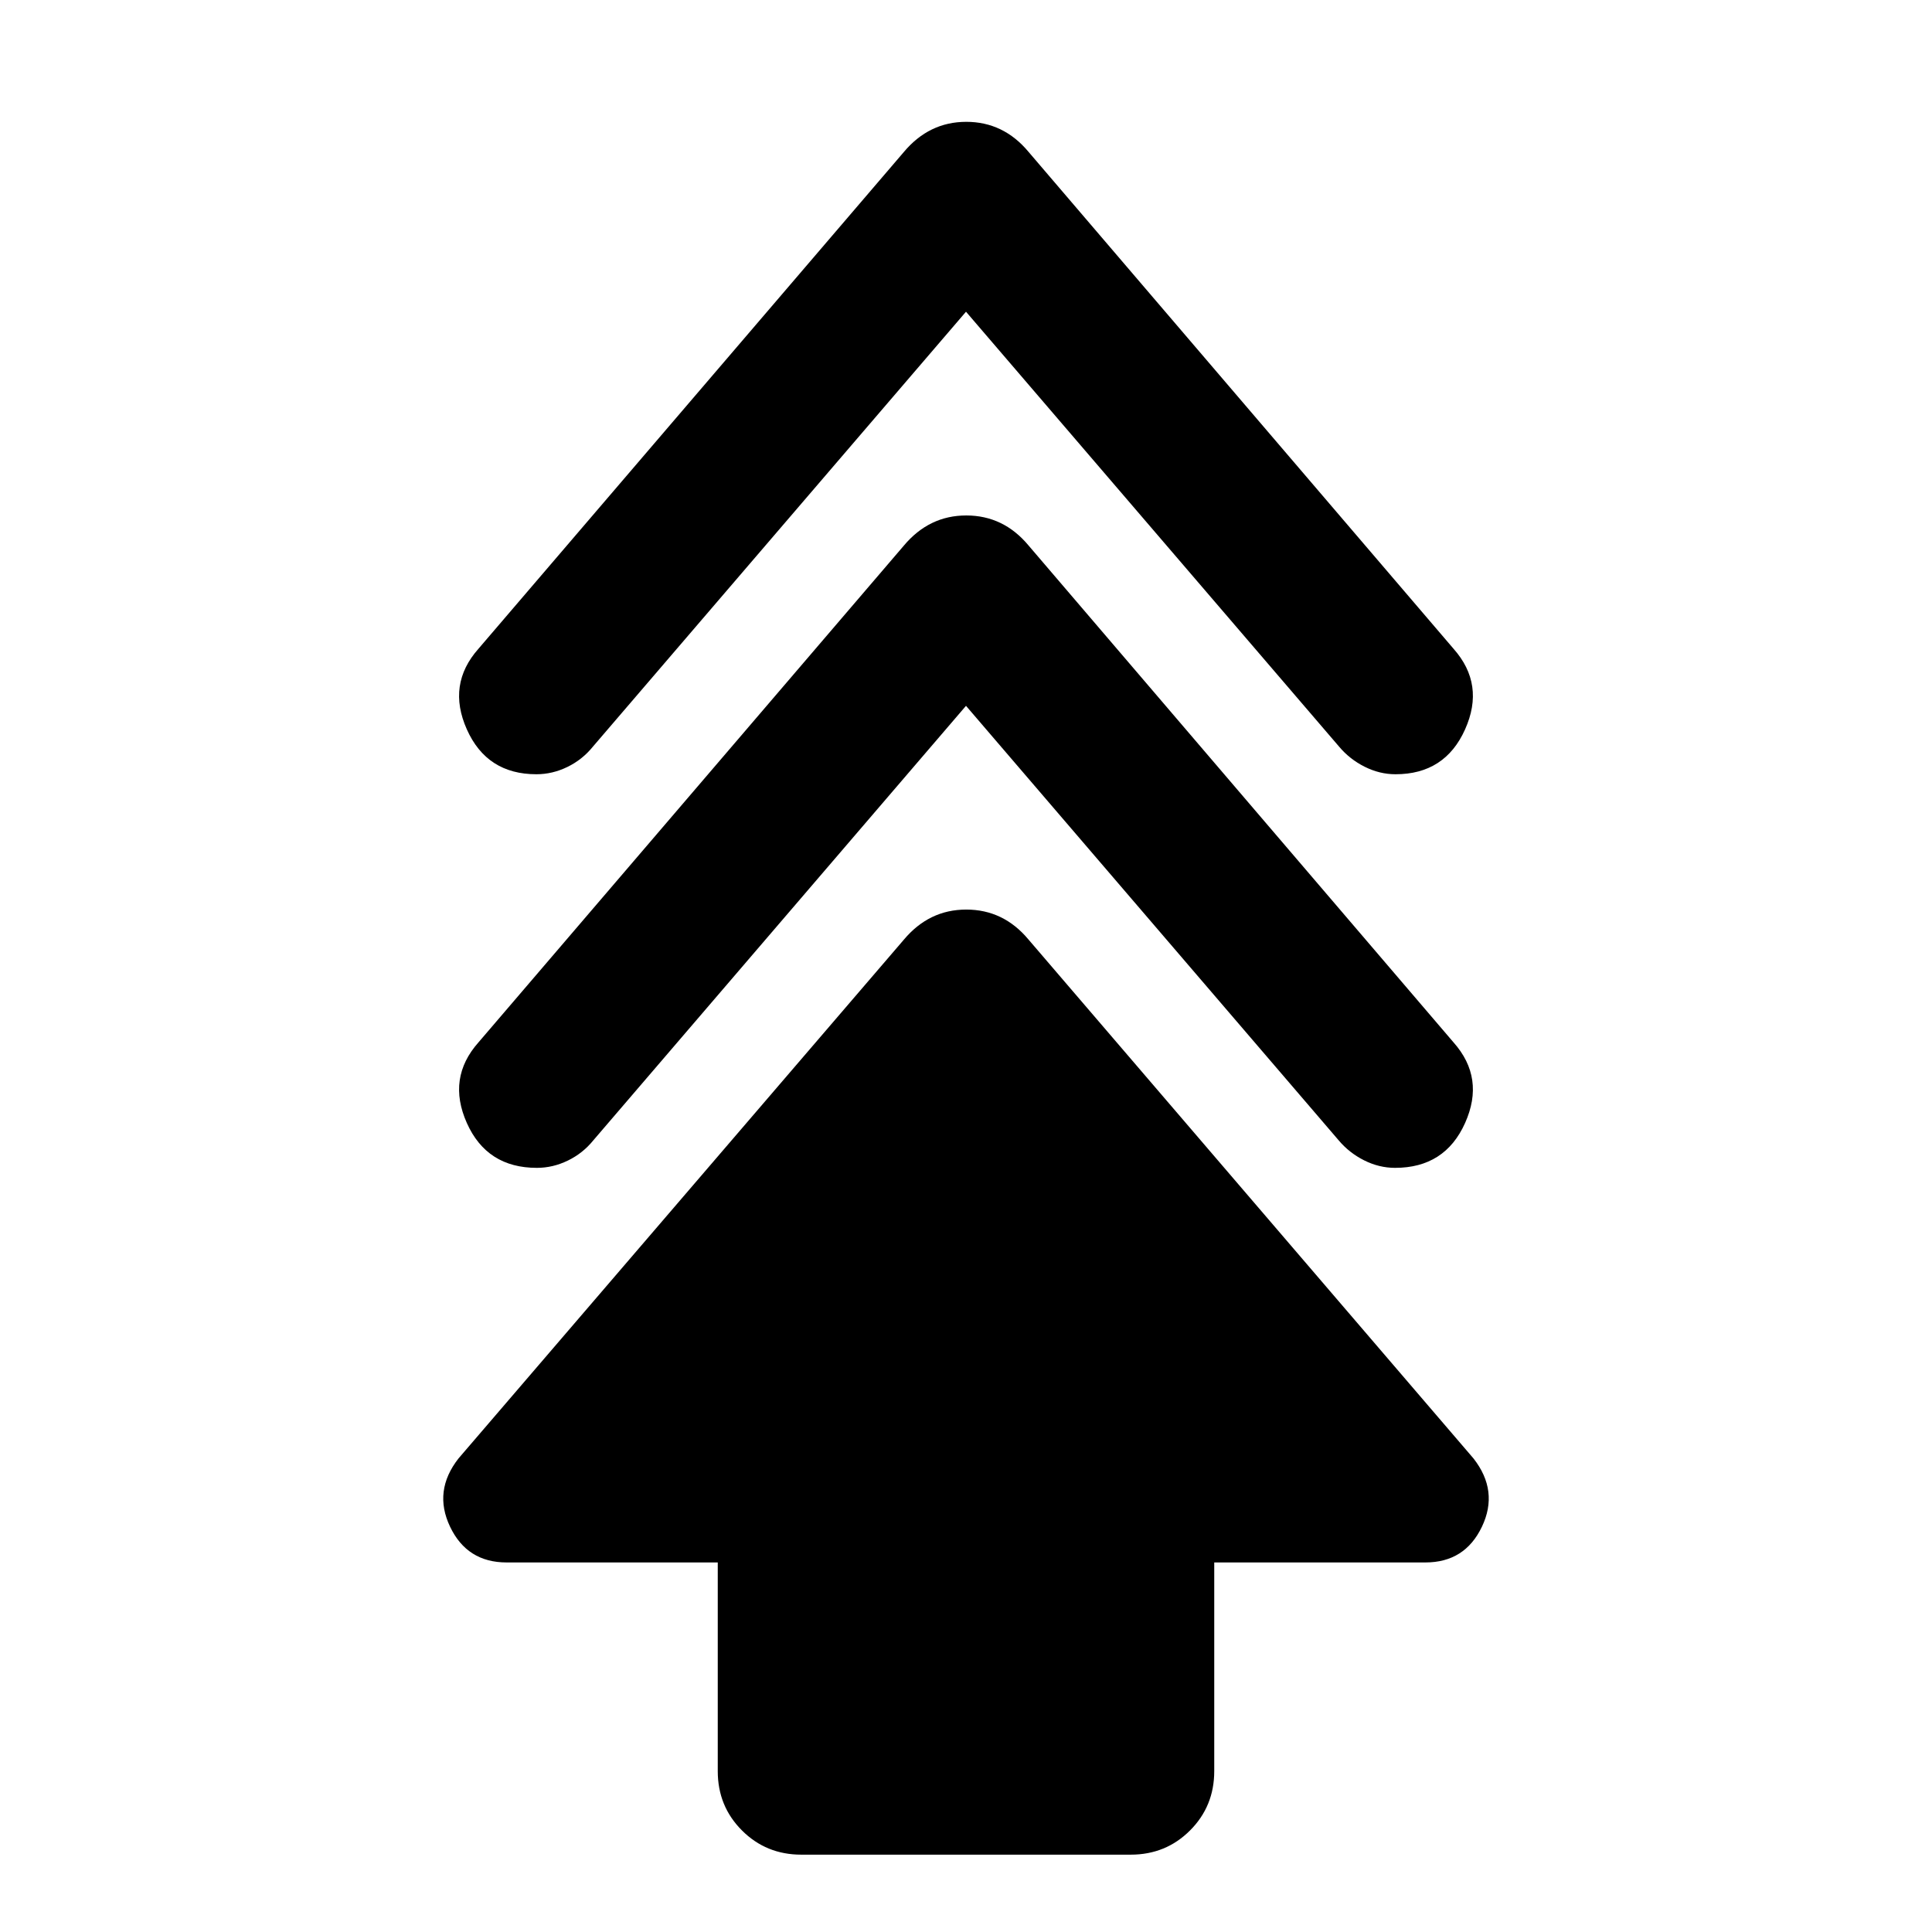 <svg xmlns="http://www.w3.org/2000/svg" height="20" viewBox="0 -960 960 960" width="20"><path d="M356.65-79.93v-103.7H251.72q-19.63 0-28.09-17.77t4.22-33.93L449.05-493q12.56-15.04 31.08-15.04 18.51 0 30.94 14.91l221.08 257.8q12.68 16.16 4.22 33.93t-28.09 17.77H603.35v103.7q0 17.45-12.03 29.47-12.02 12.03-29.47 12.03h-163.7q-17.45 0-29.47-12.03-12.03-12.02-12.03-29.47ZM480-609.28 294.85-393.41q-5.24 6.48-12.69 10.09-7.45 3.62-15.38 3.62-24.87 0-34.82-22.31-9.94-22.32 5.78-40.03l211.28-246.73q12.59-15.1 31.11-15.1 18.51 0 30.94 14.91l211.19 246.92q15.72 17.71 5.74 40.03-9.98 22.31-34.81 22.31-7.92 0-15.36-3.73-7.44-3.74-12.68-9.98L480-609.28Zm0-195.83L294.61-589q-5.24 6.48-12.69 10.1-7.45 3.62-15.38 3.62-24.63 0-34.58-22.32-9.94-22.31 5.78-40.03l211.28-246.73q12.59-15.1 31.11-15.1 18.51 0 30.94 14.92l211.19 246.91q15.72 17.72 5.74 40.03-9.98 22.32-34.57 22.32-7.92 0-15.36-3.74-7.44-3.74-12.68-9.98L480-805.11Z"/></svg>